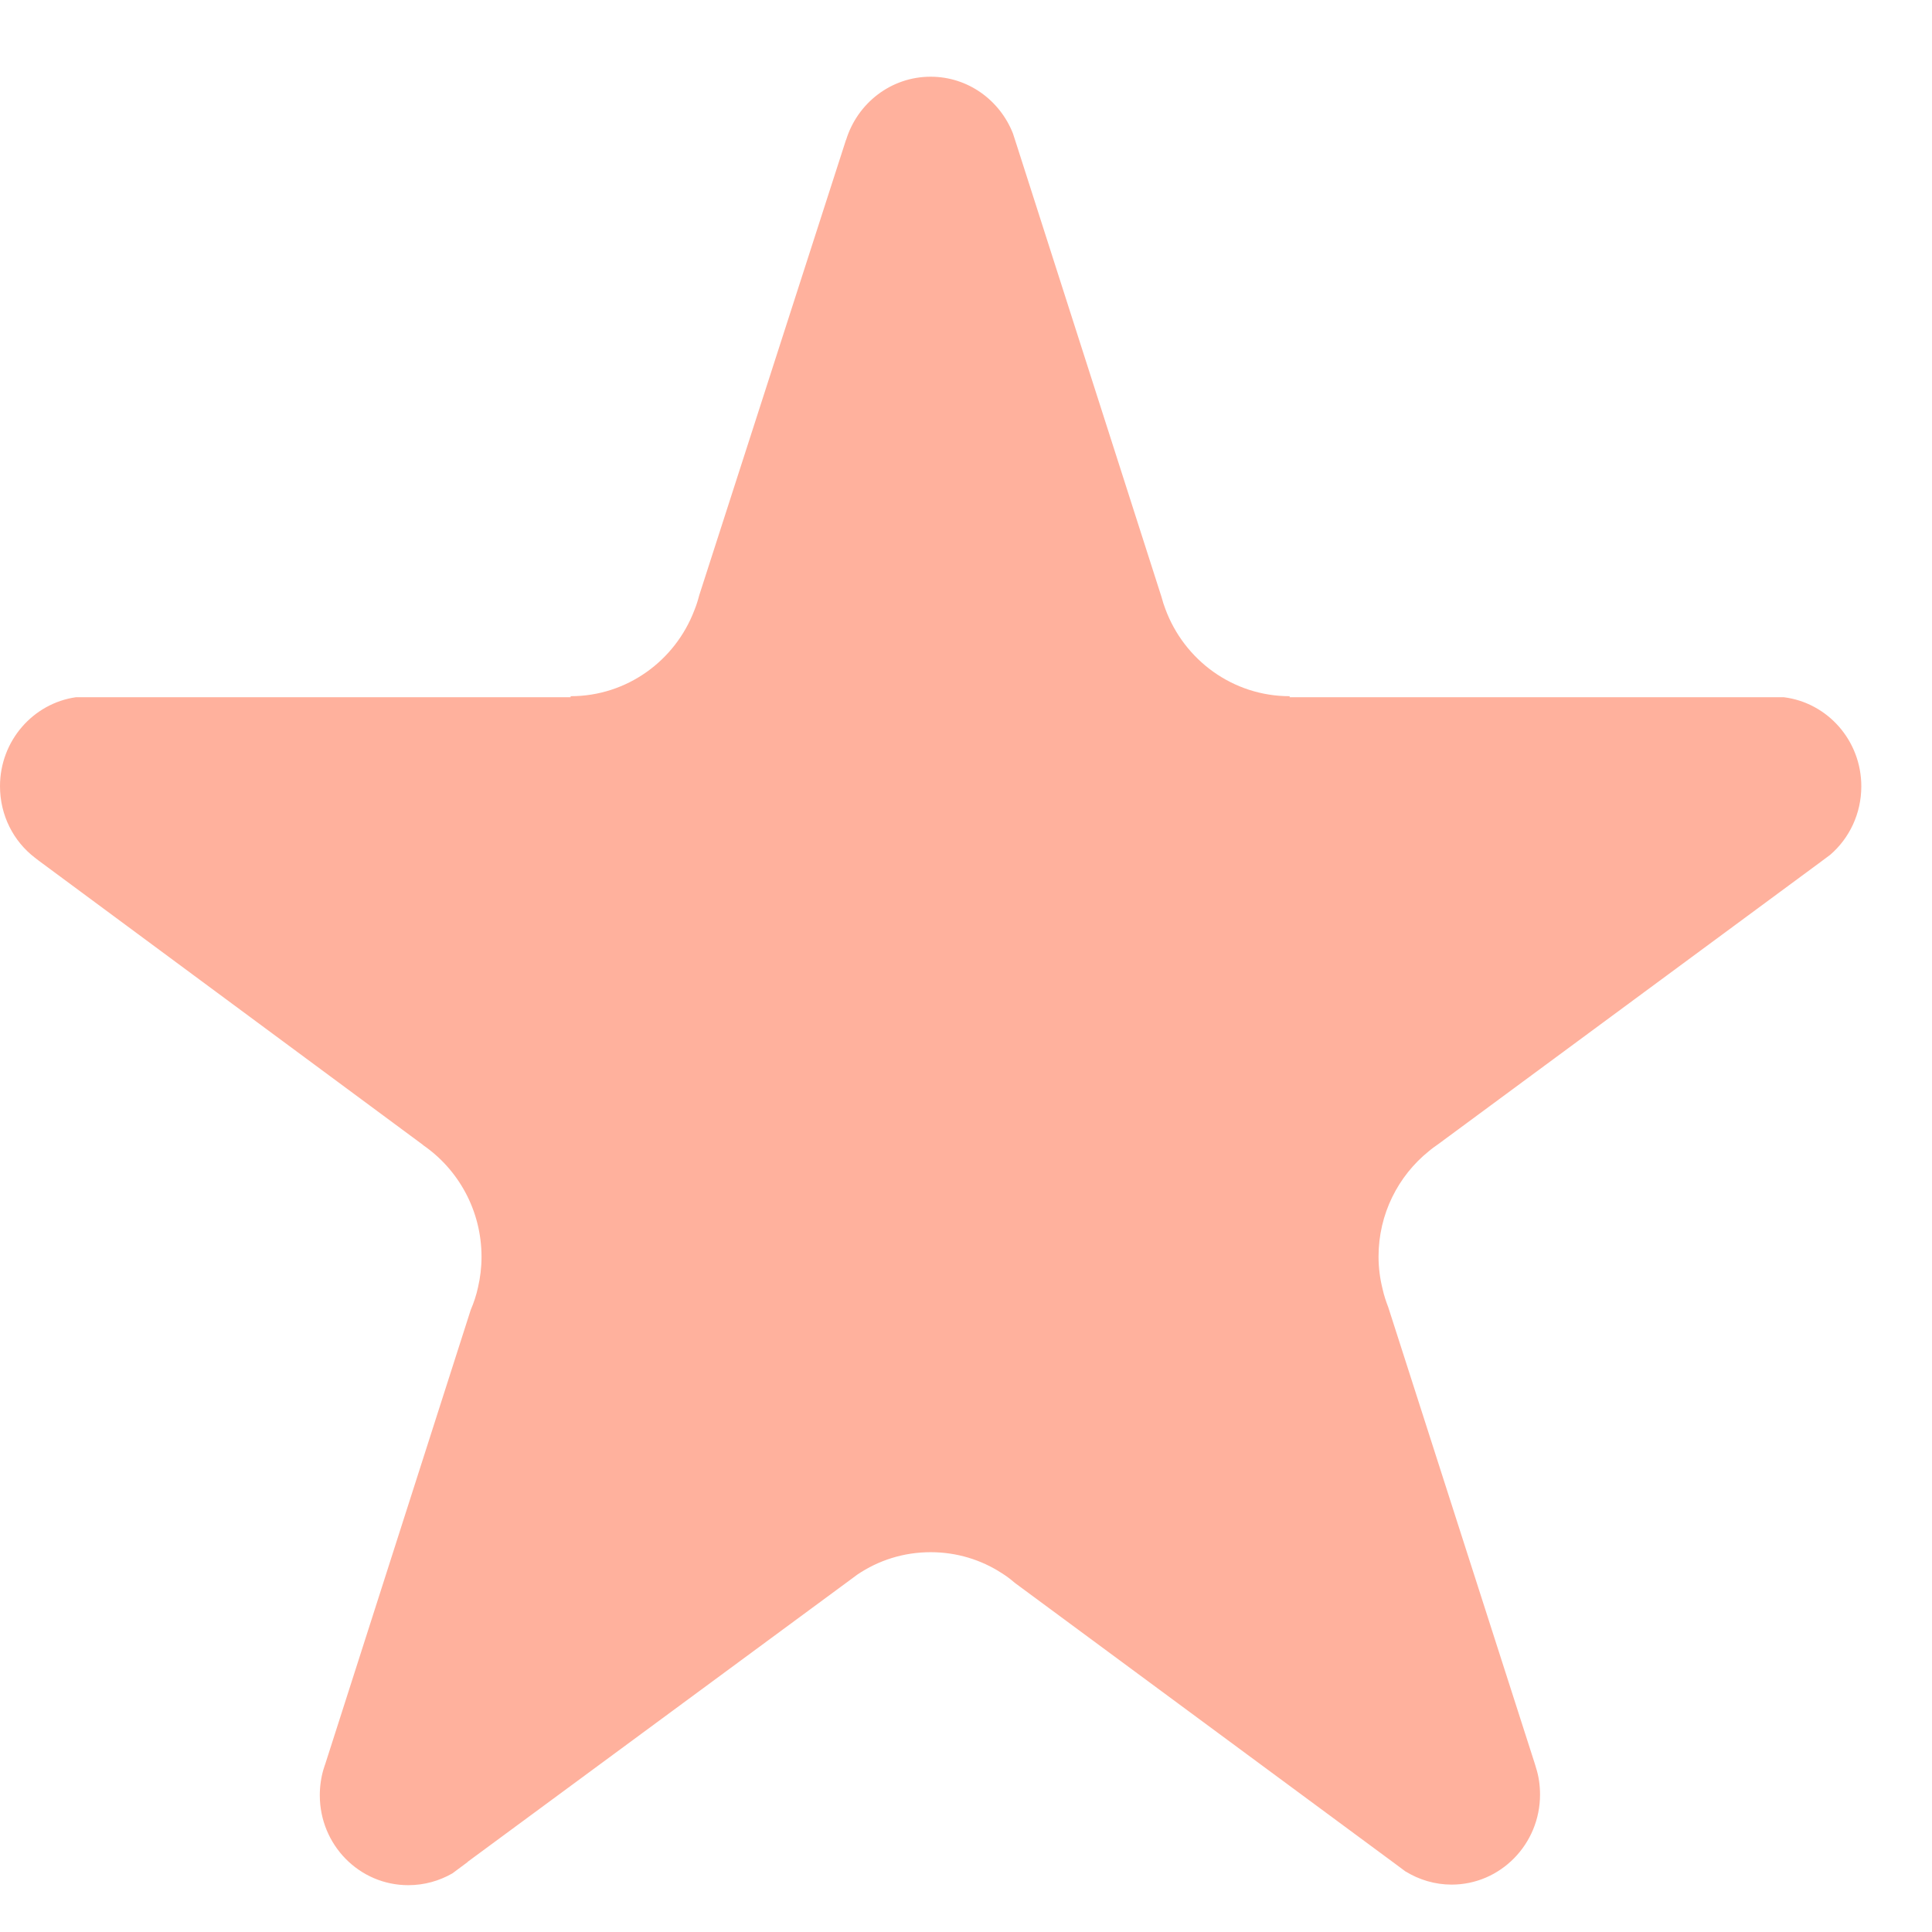 <svg width="17" height="17" viewBox="0 0 17 17" fill="none" xmlns="http://www.w3.org/2000/svg">
<path fill-rule="evenodd" clip-rule="evenodd" d="M15.696 6.135H11.348V6.126C10.848 6.126 10.42 5.808 10.254 5.358C10.241 5.325 10.23 5.289 10.221 5.255L8.945 1.273L8.913 1.174C8.798 0.882 8.518 0.675 8.189 0.675C7.839 0.675 7.544 0.909 7.445 1.231H7.444L6.153 5.237C6.152 5.239 6.152 5.242 6.151 5.244C6.14 5.287 6.127 5.327 6.11 5.369C5.942 5.812 5.518 6.126 5.021 6.126V6.135H0.668C0.291 6.189 0 6.519 0 6.918C0 7.176 0.12 7.404 0.307 7.547C0.319 7.557 0.33 7.565 0.342 7.574L3.723 10.075H3.721C4.032 10.288 4.237 10.65 4.237 11.059C4.237 11.152 4.226 11.242 4.206 11.328C4.191 11.397 4.169 11.463 4.142 11.526L2.861 15.525C2.859 15.53 2.857 15.534 2.856 15.539L2.846 15.57C2.825 15.641 2.814 15.719 2.814 15.797C2.814 16.234 3.162 16.588 3.592 16.588C3.734 16.588 3.866 16.55 3.981 16.484L4.114 16.385C4.115 16.383 4.116 16.383 4.117 16.381L7.471 13.909C7.495 13.891 7.52 13.872 7.544 13.855C7.729 13.73 7.95 13.658 8.189 13.658C8.419 13.658 8.634 13.725 8.814 13.842C8.856 13.868 8.894 13.897 8.932 13.93C8.933 13.93 8.935 13.93 8.935 13.932L12.27 16.395L12.364 16.465C12.365 16.466 12.367 16.468 12.369 16.468C12.487 16.54 12.625 16.583 12.773 16.583C13.202 16.583 13.551 16.228 13.551 15.791C13.551 15.71 13.54 15.63 13.516 15.556C13.513 15.544 13.509 15.532 13.505 15.519L12.216 11.504C12.196 11.452 12.178 11.399 12.166 11.344C12.143 11.253 12.13 11.156 12.13 11.057C12.13 10.682 12.303 10.347 12.572 10.13C12.599 10.107 12.63 10.085 12.66 10.064L16.003 7.597H16.003L16.105 7.521C16.273 7.376 16.378 7.159 16.378 6.919C16.378 6.516 16.081 6.183 15.696 6.135Z" fill="#FFB19D"/>
</svg>
